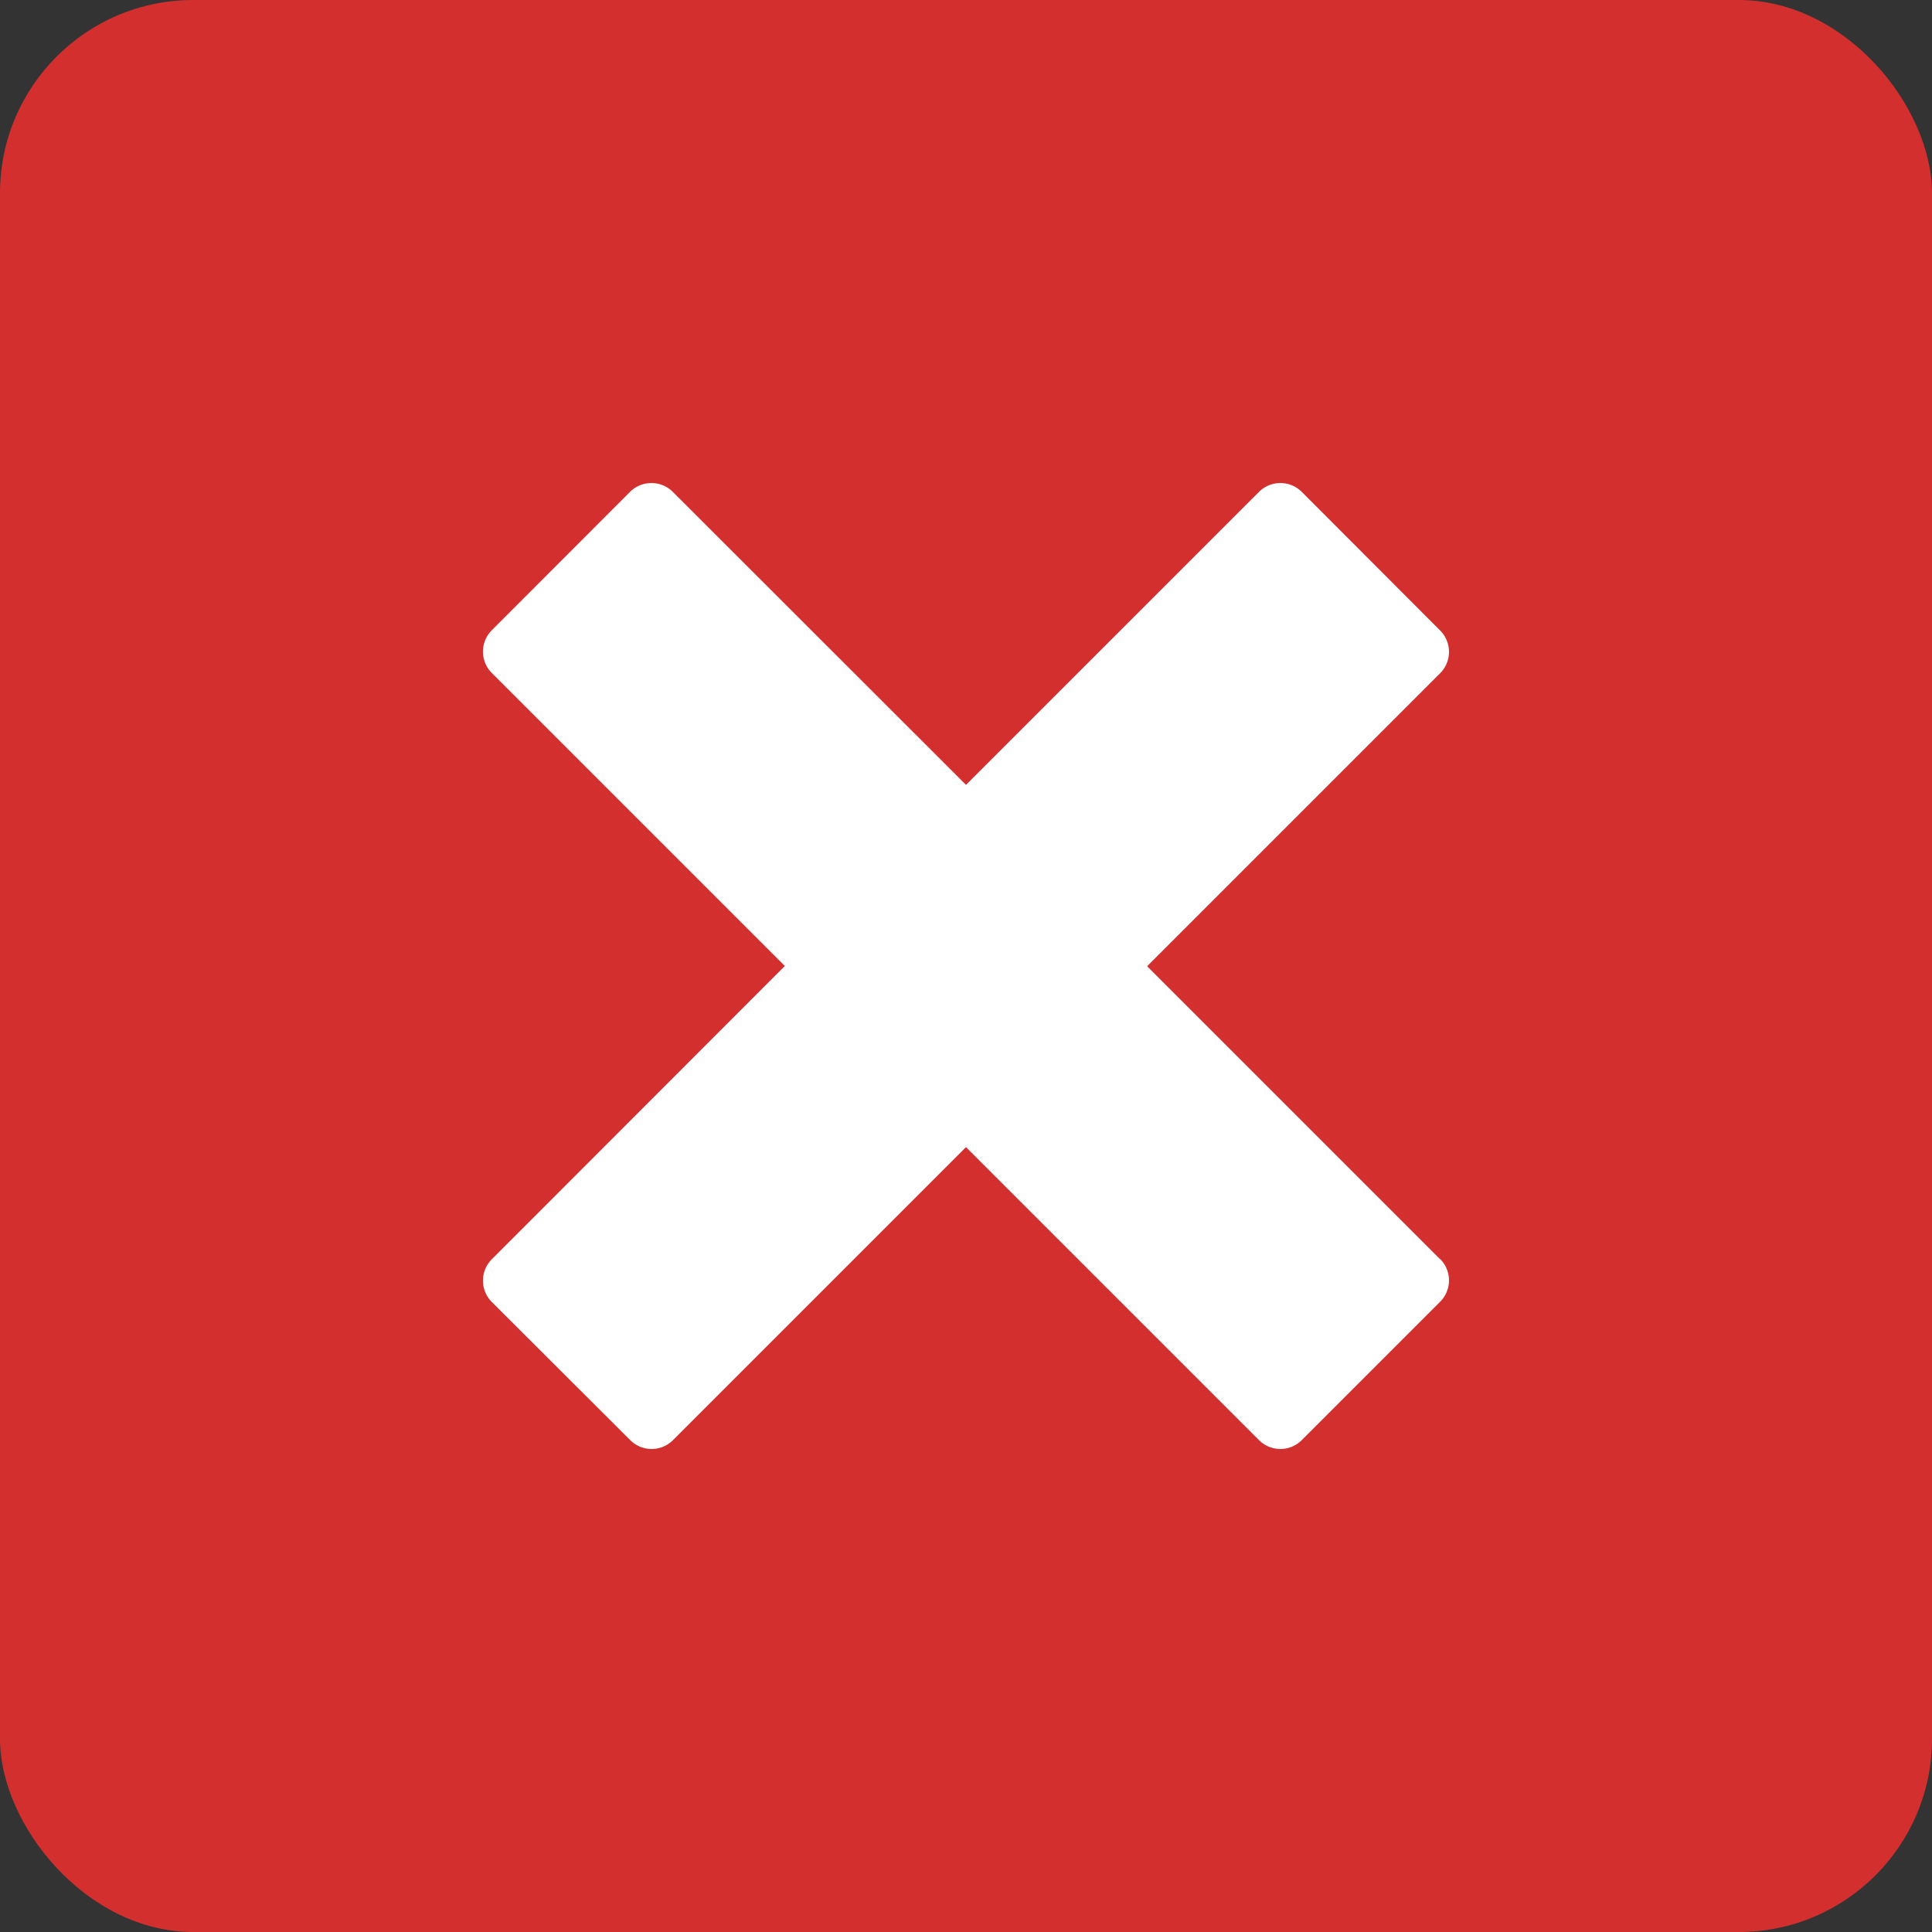 <svg xmlns="http://www.w3.org/2000/svg" width="40" height="40" viewBox="0 0 40 40">
  <rect x="0" y="0" width="40" height="40" fill="#333333" stroke="none"/>
  <g id="Group_10459" data-name="Group 10459" transform="translate(-25 -294)">
    <rect id="Button_container" data-name="Button/container" width="40" height="40" rx="4" transform="translate(25 294)" fill="#d32f2f"/>
    <path id="Icon_metro-cross" data-name="Icon metro-cross" d="M22.388,18h0l-6.067-6.067,6.067-6.067h0a.626.626,0,0,0,0-.884L19.522,2.111a.627.627,0,0,0-.884,0h0L12.571,8.178,6.5,2.111h0a.627.627,0,0,0-.884,0L2.753,4.977a.626.626,0,0,0,0,.884h0l6.067,6.067L2.753,18h0a.626.626,0,0,0,0,.884L5.62,21.745a.626.626,0,0,0,.884,0h0l6.067-6.067,6.067,6.067h0a.626.626,0,0,0,.884,0l2.866-2.866a.626.626,0,0,0,0-.884Z" transform="translate(32.429 302.072)" fill="#fff"/>
  </g>
</svg>
